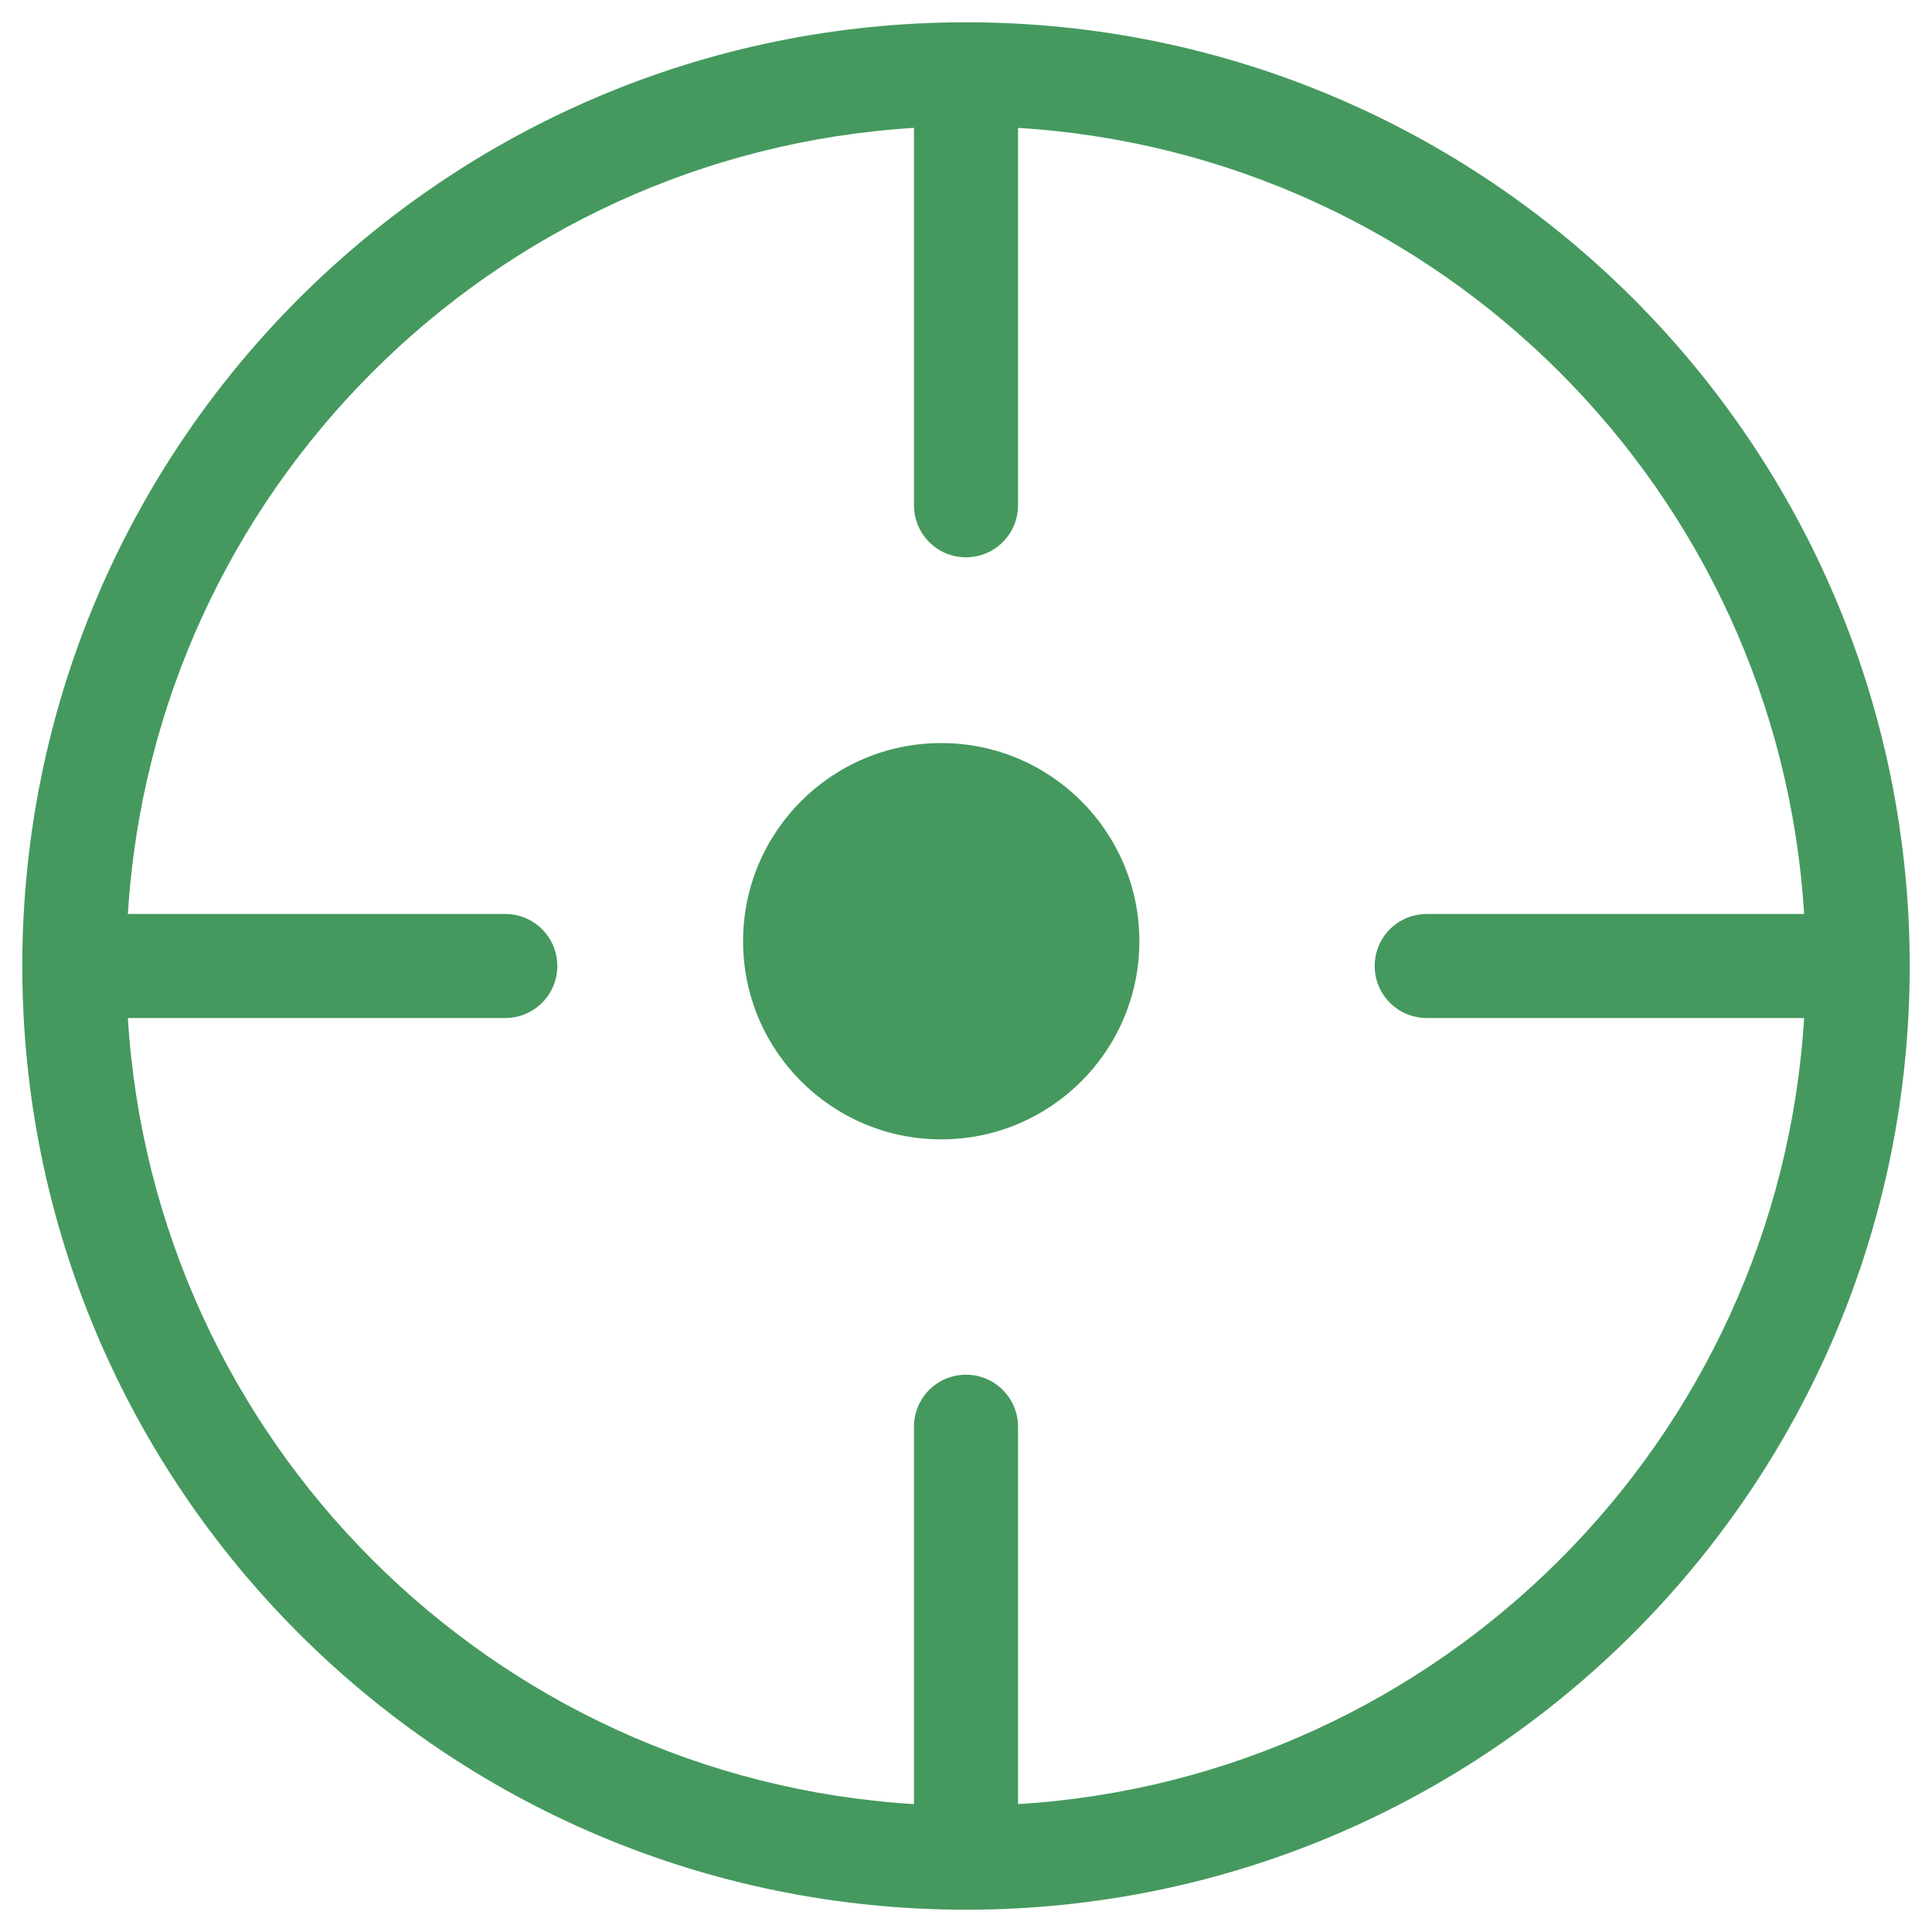 <svg width="26" height="26" viewBox="0 0 26 26" fill="none" xmlns="http://www.w3.org/2000/svg">
<path fill-rule="evenodd" clip-rule="evenodd" d="M6.8 12.3H1.721C2.069 6.617 6.617 2.069 12.3 1.721V6.8C12.3 7.187 12.613 7.5 13 7.5C13.387 7.5 13.7 7.187 13.7 6.8V1.721C19.383 2.069 23.931 6.617 24.279 12.3H19.2C18.813 12.3 18.5 12.613 18.5 13C18.5 13.387 18.813 13.7 19.2 13.7H24.279C23.931 19.383 19.383 23.931 13.7 24.279V19.2C13.7 18.813 13.387 18.5 13 18.5C12.613 18.5 12.3 18.813 12.3 19.2V24.279C6.617 23.931 2.069 19.383 1.721 13.7H6.8C7.187 13.7 7.5 13.387 7.5 13C7.5 12.613 7.187 12.3 6.8 12.3ZM13 0.3C5.986 0.3 0.3 5.986 0.3 13C0.3 20.014 5.986 25.7 13 25.7C20.014 25.7 25.7 20.014 25.7 13C25.7 5.986 20.014 0.3 13 0.3ZM12.667 15.333C14.139 15.333 15.333 14.139 15.333 12.667C15.333 11.194 14.139 10 12.667 10C11.194 10 10 11.194 10 12.667C10 14.139 11.194 15.333 12.667 15.333Z" fill="#45995E"/>
</svg>
